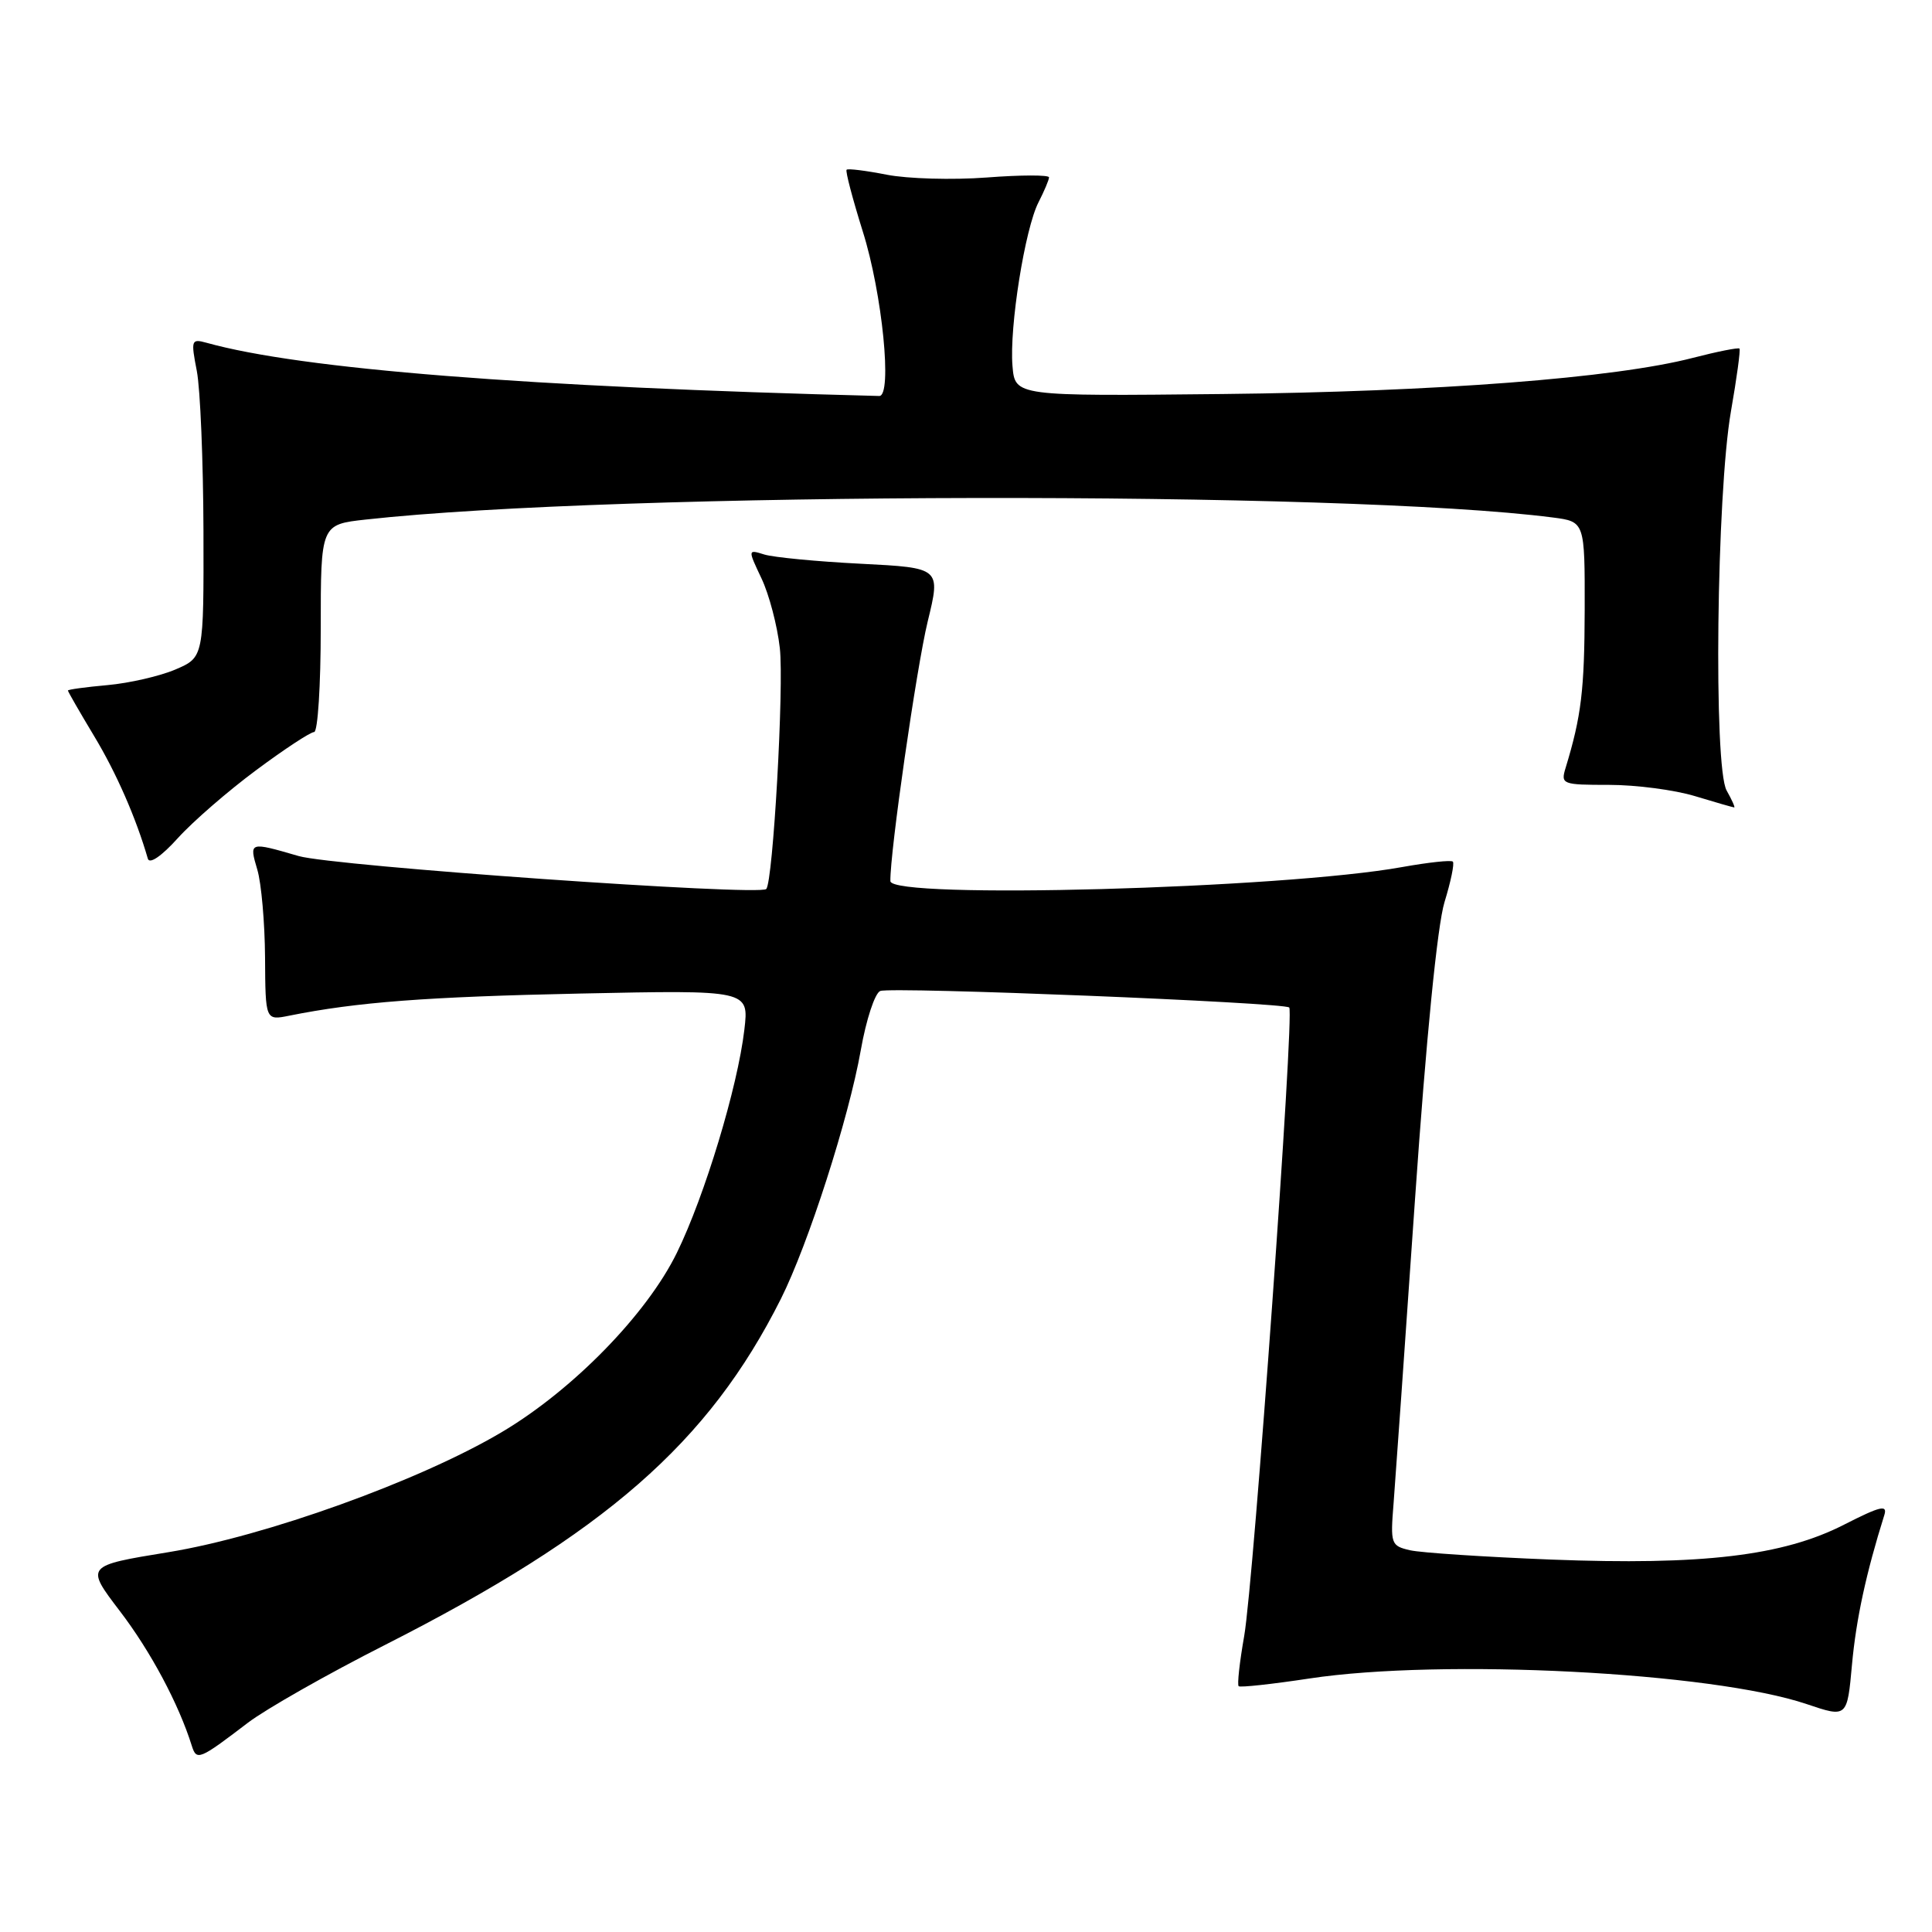 <?xml version="1.0" encoding="UTF-8" standalone="no"?>
<!DOCTYPE svg PUBLIC "-//W3C//DTD SVG 1.1//EN" "http://www.w3.org/Graphics/SVG/1.1/DTD/svg11.dtd" >
<svg xmlns="http://www.w3.org/2000/svg" xmlns:xlink="http://www.w3.org/1999/xlink" version="1.1" viewBox="0 0 256 256">
 <g >
 <path fill="currentColor"
d=" M 32.84 228.28 C 35.23 226.46 43.40 221.82 51.00 217.97 C 80.21 203.14 93.88 191.20 103.47 172.11 C 107.10 164.87 112.46 148.19 114.06 139.15 C 114.77 135.11 115.93 131.58 116.64 131.31 C 118.15 130.73 170.17 132.83 170.83 133.50 C 171.53 134.20 166.12 209.63 164.86 216.79 C 164.25 220.26 163.92 223.24 164.13 223.43 C 164.33 223.62 168.55 223.16 173.50 222.41 C 191.10 219.74 226.89 221.57 239.39 225.80 C 244.76 227.61 244.76 227.61 245.40 220.55 C 245.95 214.53 247.27 208.44 249.68 200.76 C 250.13 199.34 249.17 199.57 244.36 202.02 C 236.27 206.16 225.59 207.43 205.50 206.65 C 196.70 206.30 188.31 205.75 186.85 205.42 C 184.30 204.83 184.22 204.60 184.66 199.15 C 184.90 196.04 186.18 177.97 187.49 159.00 C 188.98 137.50 190.46 122.63 191.40 119.55 C 192.24 116.82 192.74 114.41 192.51 114.17 C 192.28 113.94 189.26 114.27 185.79 114.89 C 169.93 117.76 118.02 119.18 117.98 116.75 C 117.91 113.00 121.44 88.48 122.92 82.37 C 124.66 75.24 124.66 75.24 114.08 74.70 C 108.26 74.41 102.51 73.85 101.29 73.48 C 99.08 72.79 99.08 72.79 100.90 76.64 C 101.91 78.76 103.00 82.92 103.33 85.87 C 103.90 90.90 102.43 116.90 101.53 117.80 C 100.59 118.74 44.17 114.77 39.57 113.43 C 32.99 111.52 33.00 111.52 34.10 115.25 C 34.63 117.04 35.09 122.26 35.12 126.86 C 35.17 135.22 35.17 135.22 38.34 134.58 C 47.30 132.78 56.53 132.08 76.88 131.65 C 99.25 131.18 99.25 131.18 98.63 136.45 C 97.74 144.05 93.38 158.46 89.69 166.00 C 85.71 174.14 75.88 184.21 66.44 189.79 C 55.57 196.23 35.13 203.58 22.33 205.67 C 11.30 207.47 11.30 207.47 15.90 213.50 C 19.96 218.82 23.67 225.76 25.41 231.31 C 26.05 233.34 26.38 233.21 32.84 228.28 Z  M 33.97 102.03 C 37.69 99.26 41.14 97.00 41.62 97.00 C 42.11 97.00 42.50 90.81 42.50 83.25 C 42.50 69.50 42.50 69.50 48.50 68.84 C 81.79 65.16 178.11 65.00 205.75 68.57 C 210.00 69.12 210.00 69.12 209.98 80.81 C 209.95 91.43 209.54 94.89 207.45 101.75 C 206.79 103.92 206.99 104.00 213.22 104.00 C 216.78 104.00 221.89 104.67 224.59 105.49 C 227.29 106.31 229.63 106.98 229.79 106.99 C 229.94 107.00 229.49 105.99 228.79 104.75 C 227.03 101.69 227.45 65.44 229.36 54.50 C 230.13 50.10 230.64 46.36 230.49 46.19 C 230.34 46.03 227.56 46.58 224.31 47.42 C 213.98 50.10 190.36 51.91 162.00 52.21 C 134.50 52.50 134.50 52.50 134.16 48.50 C 133.73 43.36 135.81 30.30 137.61 26.80 C 138.37 25.31 139.00 23.83 139.00 23.50 C 139.00 23.17 135.29 23.17 130.75 23.52 C 126.21 23.86 120.25 23.69 117.50 23.15 C 114.75 22.61 112.36 22.31 112.18 22.49 C 112.00 22.67 112.97 26.34 114.32 30.66 C 116.91 38.85 118.27 52.52 116.50 52.47 C 69.78 51.28 39.93 48.92 27.37 45.42 C 25.35 44.86 25.28 45.05 26.08 49.16 C 26.54 51.55 26.93 61.06 26.96 70.30 C 27.00 87.10 27.00 87.10 23.25 88.71 C 21.19 89.59 17.14 90.52 14.25 90.78 C 11.36 91.04 9.00 91.36 9.00 91.50 C 9.00 91.64 10.56 94.35 12.47 97.53 C 15.42 102.42 18.03 108.39 19.59 113.78 C 19.81 114.54 21.41 113.45 23.57 111.05 C 25.56 108.85 30.24 104.79 33.97 102.03 Z "/>
</g>
</svg>